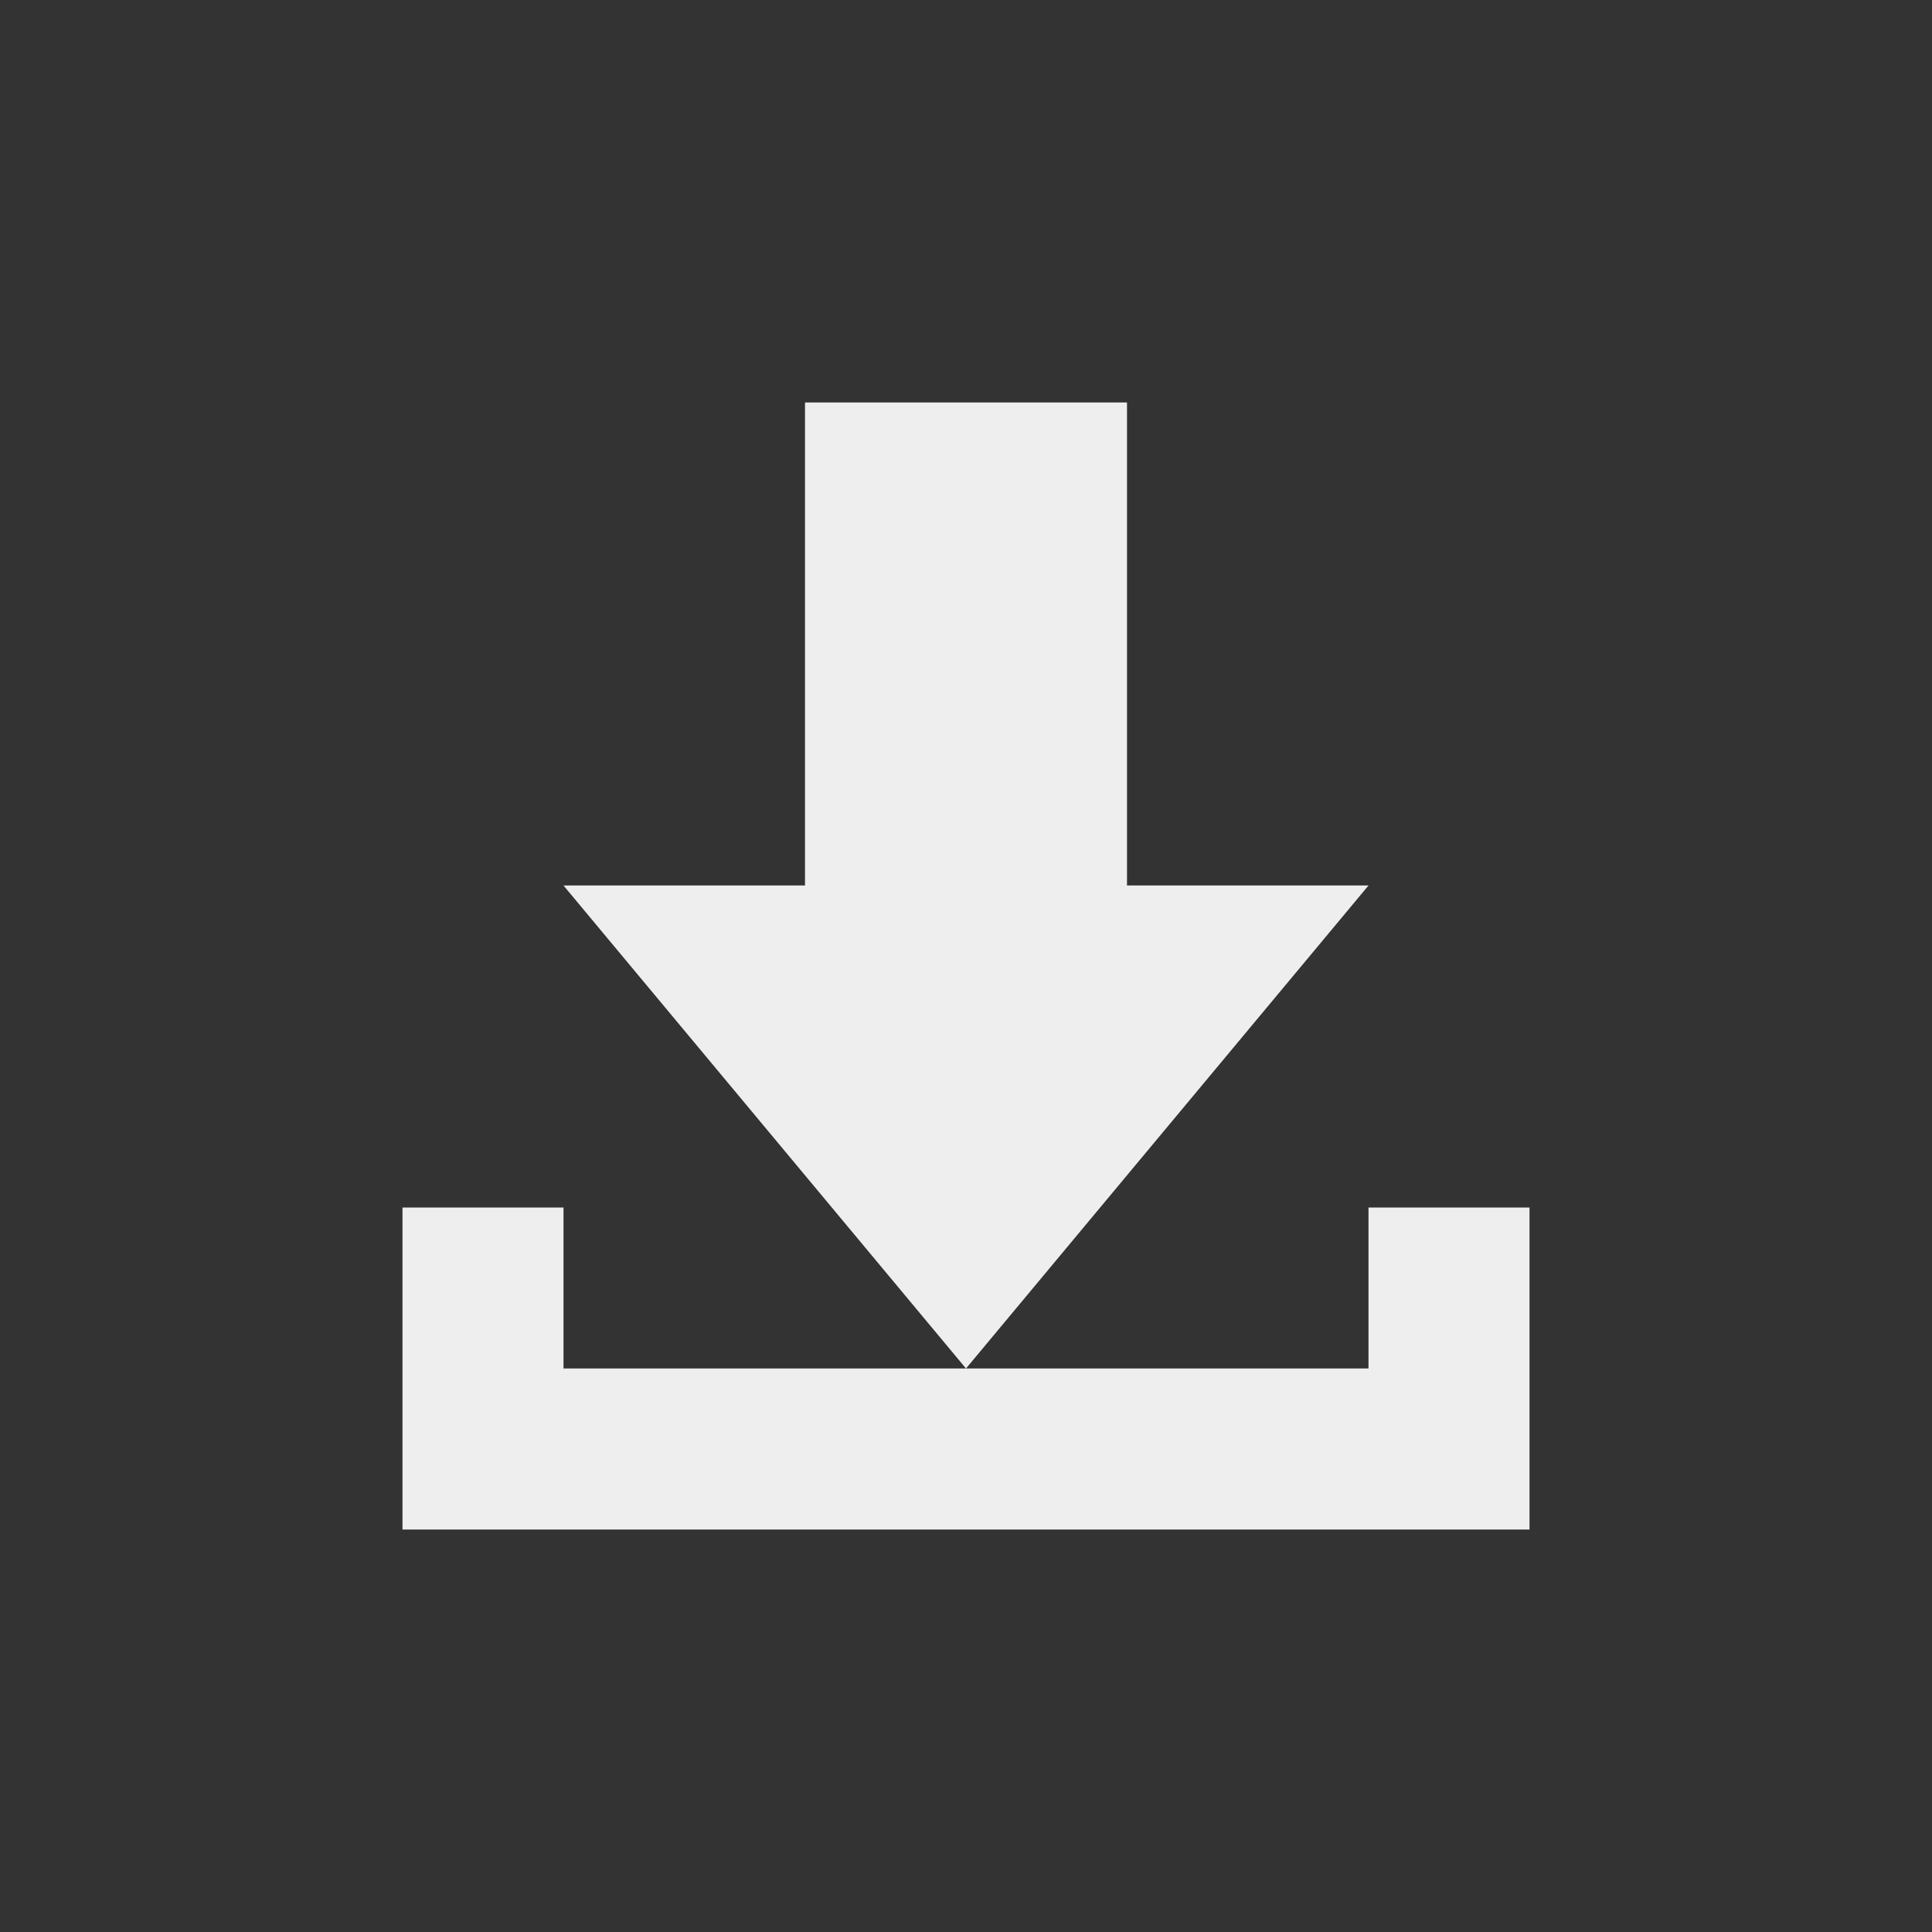 <?xml version="1.0" encoding="UTF-8"?>
<svg xmlns="http://www.w3.org/2000/svg" xmlns:xlink="http://www.w3.org/1999/xlink" width="24px" height="24px" viewBox="0 0 24 24" version="1.1">
<rect x="0" y="0" width="24" height="24" fill="#333333" stroke="none"/>
<g id="surface1">
     <defs>
  <style id="current-color-scheme" type="text/css">
   .ColorScheme-Text { color:#eeeeee; } .ColorScheme-Highlight { color:#424242; }
  </style>
 </defs>
<path style="fill:currentColor" class="ColorScheme-Text" d="M 10 5 L 10 11 L 7 11 L 12 17 L 17 11 L 14 11 L 14 5 Z M 12 17 L 7 17 L 7 15 L 5 15 L 5 19 L 19 19 L 19 15 L 17 15 L 17 17 Z M 12 17 "/>
</g>
</svg>
